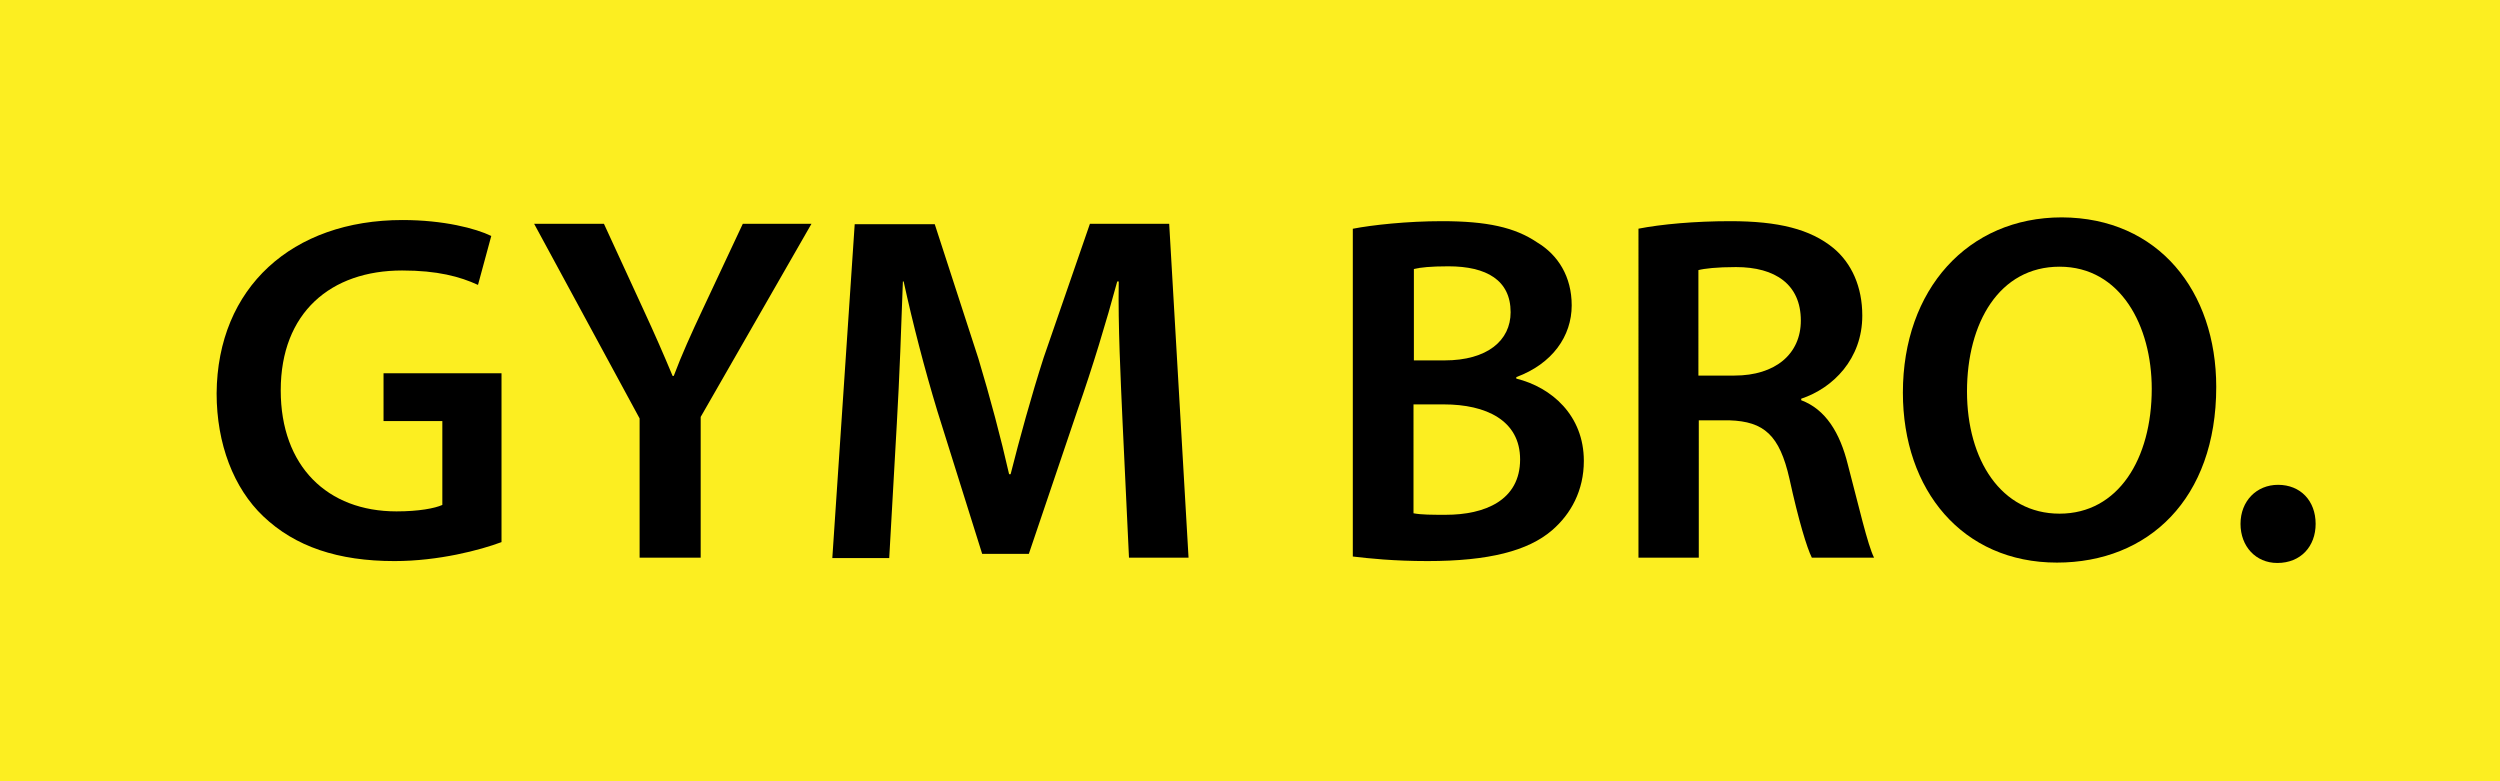 <?xml version="1.0" encoding="utf-8"?>
<!-- Generator: Adobe Illustrator 25.0.1, SVG Export Plug-In . SVG Version: 6.00 Build 0)  -->
<svg version="1.1" id="Capa_1" xmlns="http://www.w3.org/2000/svg" xmlns:xlink="http://www.w3.org/1999/xlink" x="0px" y="0px"
	 viewBox="0 0 659 206" style="enable-background:new 0 0 659 206;" xml:space="preserve">
<style type="text/css">
	.st0{fill:#FCEE21;}
	.st1{fill:none;stroke:#000000;stroke-width:15;stroke-miterlimit:10;}
	.st2{stroke:#000000;stroke-width:15;stroke-miterlimit:10;}
</style>
<rect class="st0" width="659" height="206"/>
<g>
	<g>
		<path d="M132.2,142.9c-5.6,2.1-16.6,5-28.2,5c-14.9,0-26.2-3.8-34.6-11.8c-7.8-7.4-12.3-19.1-12.3-32.4C57.3,75.8,77,58,106.1,58
			c10.8,0,19.3,2.2,23.4,4.2L126,75.1c-4.8-2.2-10.7-3.8-20-3.8c-18.8,0-32,11.1-32,31.6c0,20,12.3,31.9,30.5,31.9
			c5.9,0,10.1-0.8,12.1-1.7v-22.1h-15.5V98.4h31.1V142.9z"/>
		<path d="M168.6,147v-36.7L140.8,59h18.4l10.4,22.6c3,6.5,5.2,11.5,7.7,17.5h0.3c2.1-5.6,4.6-11.1,7.6-17.5L195.8,59h18.1
			l-29.2,50.9V147H168.6z"/>
		<path d="M295.9,111.1c-0.5-11.4-1.2-25.1-1-36.9h-0.4c-2.9,10.7-6.5,22.6-10.4,33.7l-12.9,38.1h-12.3l-11.8-37.6
			c-3.4-11.2-6.5-23.2-8.9-34.2H238c-0.4,11.5-0.9,25.5-1.6,37.5l-2,35.4h-15l5.9-88h21.1l11.5,35.4c3.1,10.3,5.9,20.8,8.1,30.5h0.4
			c2.4-9.5,5.4-20.4,8.7-30.7L287.3,59h20.9l5.1,88h-15.7L295.9,111.1z"/>
		<path d="M356.6,60.3c5.1-1,14.4-2,23.5-2c11.8,0,19.2,1.6,25.1,5.6c5.5,3.3,9.1,9,9.1,16.6c0,8.1-5.1,15.4-14.6,18.9v0.4
			c9.3,2.3,17.8,9.7,17.8,21.7c0,7.8-3.4,14-8.4,18.3c-6.3,5.4-16.6,8.1-32.8,8.1c-8.9,0-15.5-0.7-19.7-1.2V60.3z M372.6,95h8.2
			c11.2,0,17.4-5.2,17.4-12.7c0-8.4-6.3-12.1-16.4-12.1c-4.7,0-7.4,0.3-9.1,0.7V95z M372.6,135.3c2.1,0.4,4.8,0.4,8.5,0.4
			c10.3,0,19.6-3.8,19.6-14.6c0-10.3-9-14.5-20.1-14.5h-8V135.3z"/>
		<path d="M431.8,60.3c6.1-1.2,15-2,24.3-2c12.7,0,21.1,2.1,27.2,7.1c4.8,4,7.6,10.2,7.6,17.8c0,11.4-7.7,19.1-16.1,21.9v0.4
			c6.4,2.4,10.2,8.5,12.3,17c2.9,11,5.2,21.1,6.9,24.5h-16.4c-1.3-2.6-3.5-9.8-5.9-20.8c-2.6-11.5-6.7-15.1-15.8-15.4h-8.1V147
			h-15.9V60.3z M447.7,99h9.5c10.8,0,17.5-5.7,17.5-14.5c0-9.5-6.7-14.1-17.1-14.1c-5.1,0-8.4,0.4-9.9,0.8V99z"/>
		<path d="M584.2,102c0,29.5-17.9,46.3-42,46.3c-24.9,0-40.6-19.1-40.6-44.8c0-27.2,17.1-46.2,41.9-46.2
			C569,57.4,584.2,76.8,584.2,102z M518.5,103.2c0,18,9,32.2,24.4,32.2c15.5,0,24.3-14.5,24.3-32.9c0-16.6-8.2-32.2-24.3-32.2
			C527,70.3,518.5,85.1,518.5,103.2z"/>
		<path d="M590.6,138.1c0-6,4.2-10.3,9.9-10.3c5.9,0,9.9,4.2,9.9,10.3c0,5.9-3.9,10.3-10.1,10.3C594.6,148.4,590.6,144,590.6,138.1z
			"/>
	</g>
</g>
</svg>
